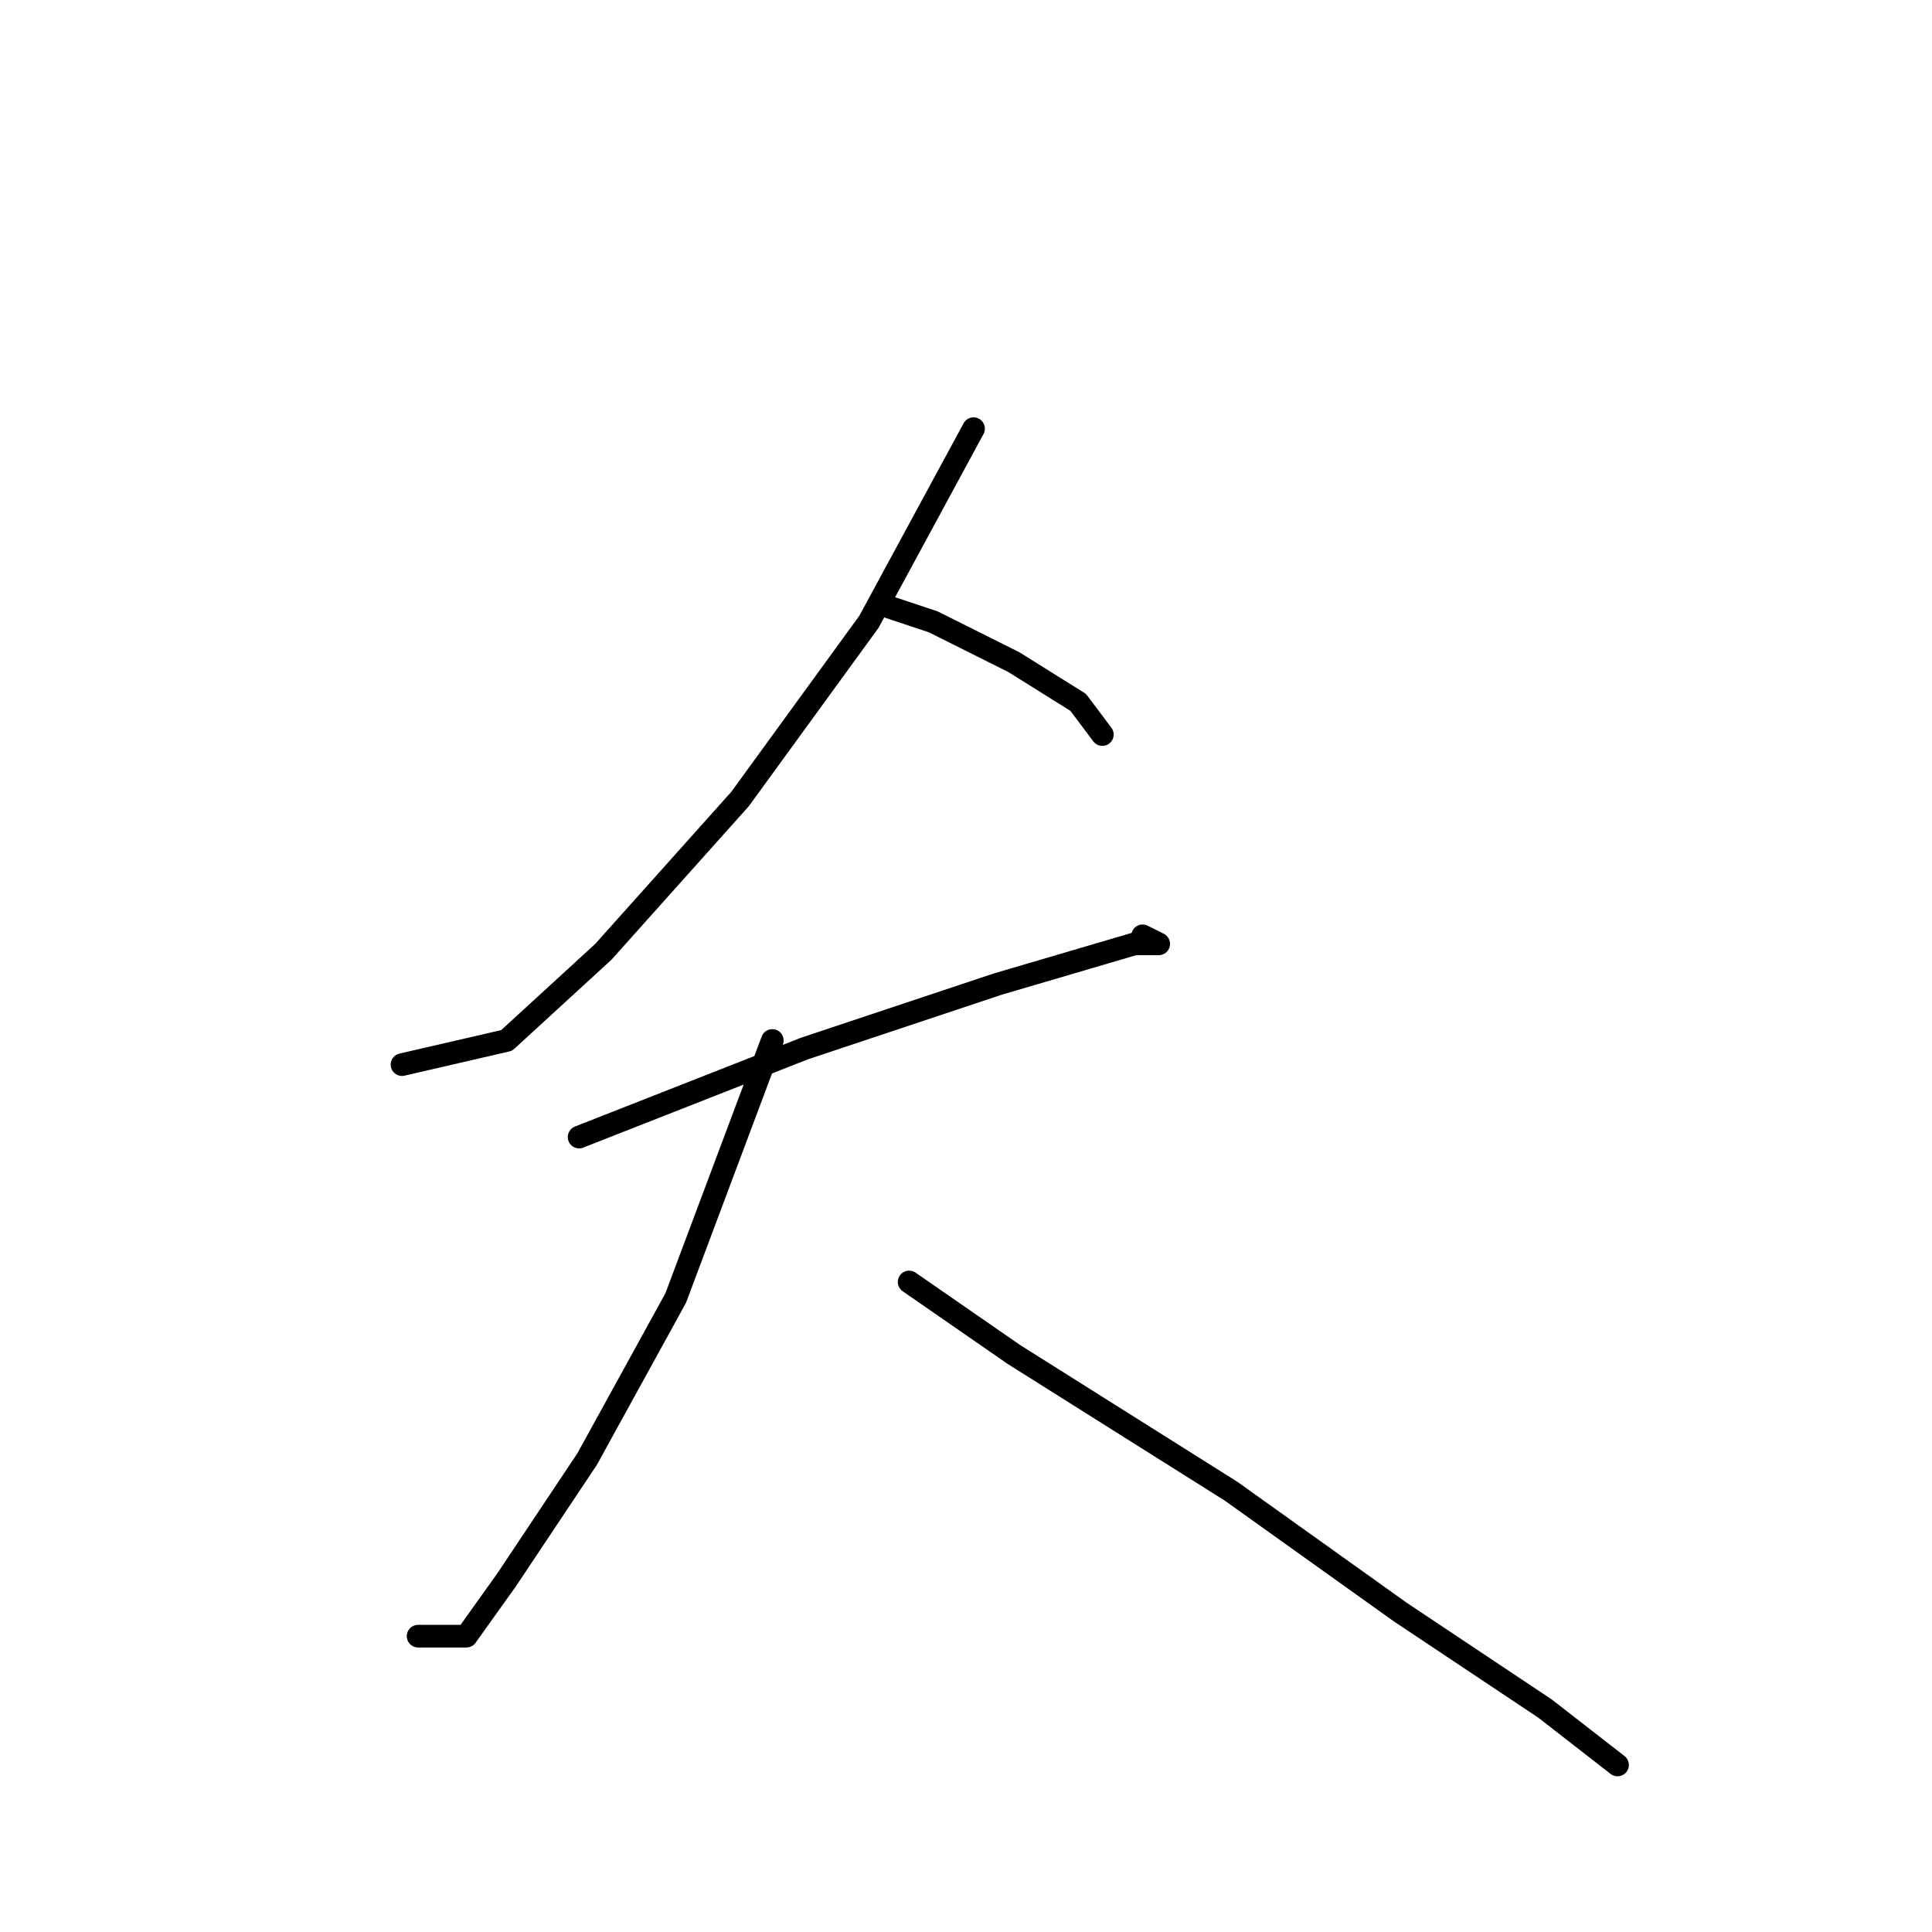 <?xml version="1.0" standalone="no"?>
    <svg width="256" height="256" xmlns="http://www.w3.org/2000/svg" version="1.1">
    <polyline stroke="black" stroke-width="3" stroke-linecap="round" fill="transparent" stroke-linejoin="round" points="129 56.8 115.133 82.4 98.067 105.867 79.933 126.133 67.133 137.867 53.267 141.067 53.267 141.067 " />
        <polyline stroke="black" stroke-width="3" stroke-linecap="round" fill="transparent" stroke-linejoin="round" points="117.267 80.267 123.667 82.4 134.333 87.733 142.867 93.067 146.067 97.333 146.067 97.333 " />
        <polyline stroke="black" stroke-width="3" stroke-linecap="round" fill="transparent" stroke-linejoin="round" points="76.733 150.667 106.6 138.933 132.2 130.4 150.333 125.067 153.533 125.067 151.4 124 151.4 124 " />
        <polyline stroke="black" stroke-width="3" stroke-linecap="round" fill="transparent" stroke-linejoin="round" points="102.333 137.867 89.533 172 77.8 193.333 67.133 209.333 61.8 216.8 55.4 216.8 55.4 216.8 " />
        <polyline stroke="black" stroke-width="3" stroke-linecap="round" fill="transparent" stroke-linejoin="round" points="120.467 169.867 134.333 179.467 163.133 197.6 185.533 213.6 204.733 226.4 214.333 233.867 214.333 233.867 " />
        </svg>